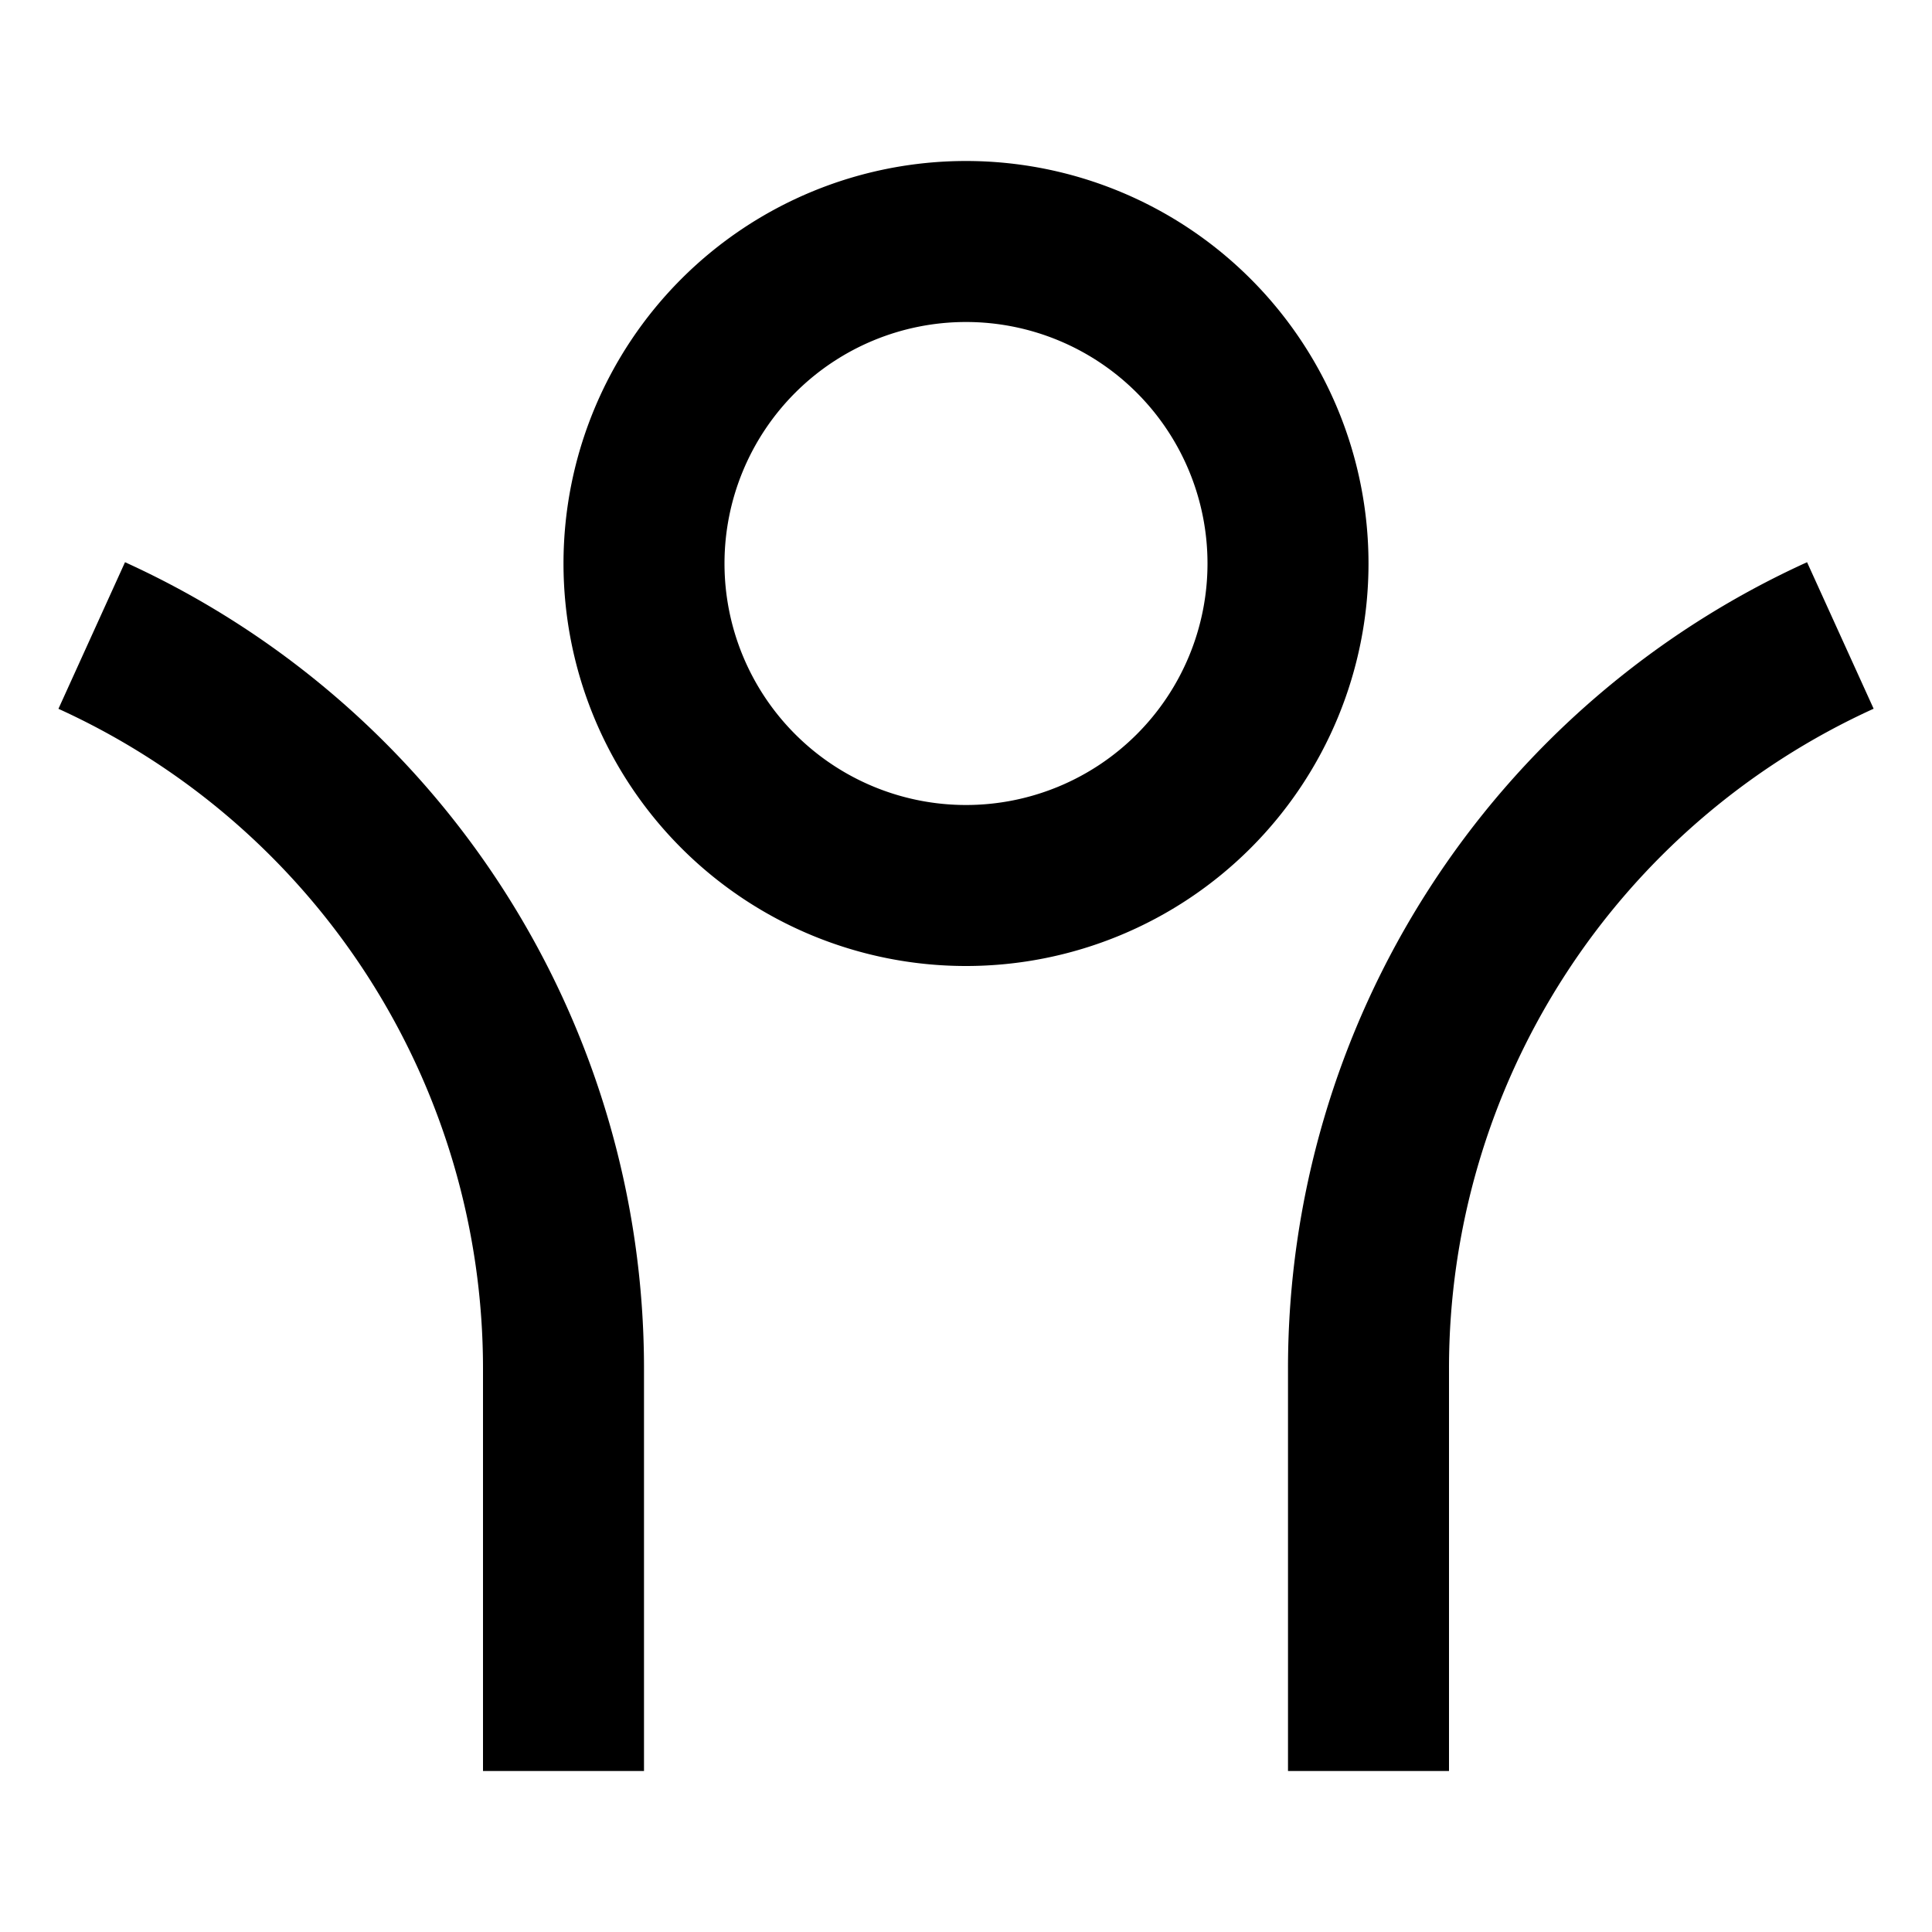 <svg xmlns="http://www.w3.org/2000/svg" width="1em" height="1em" viewBox="0 0 24 24"><path fill="currentColor" d="M18 17v5h-2v-5a11 11 0 0 1 6.448-10.016l.827 1.82A9.002 9.002 0 0 0 18 17M8 17v5H6v-5A9.002 9.002 0 0 0 .726 8.805l.827-1.821A11.002 11.002 0 0 1 8 17m4-5a5 5 0 1 1 0-10a5 5 0 0 1 0 10m0-2a3 3 0 1 0 0-6a3 3 0 0 0 0 6"/></svg>